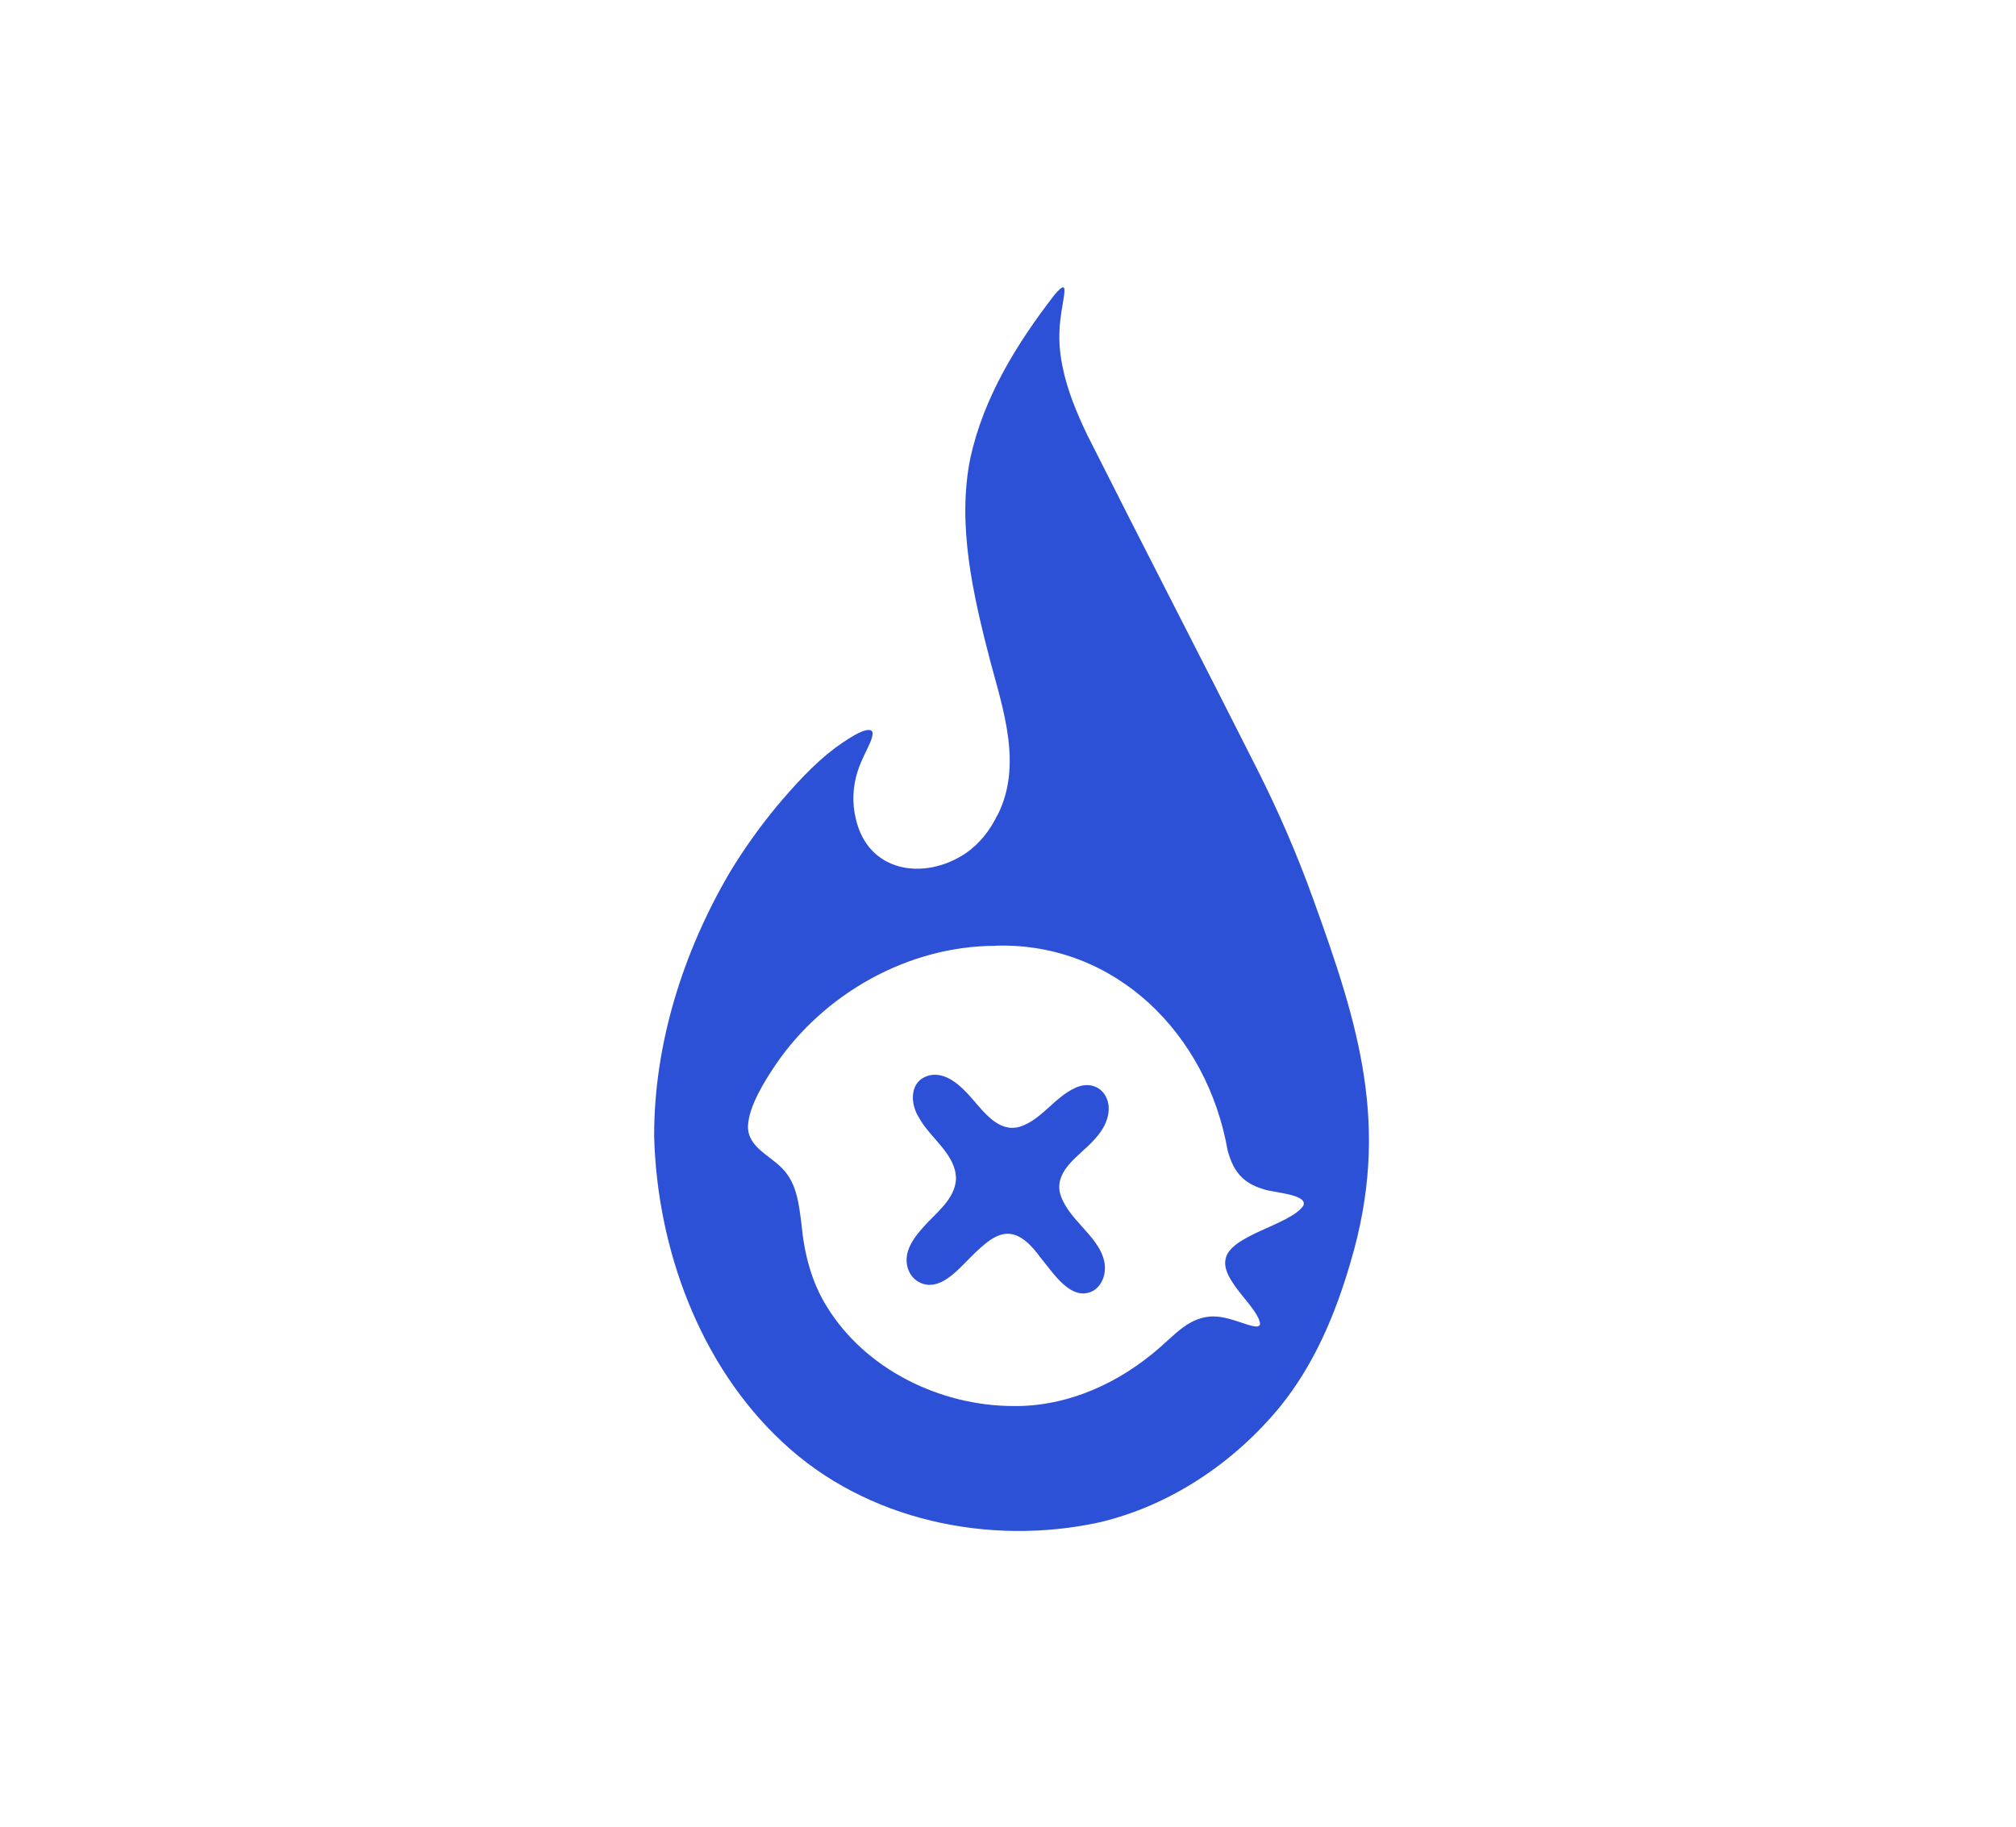 <?xml version="1.0" encoding="UTF-8"?>
<svg xmlns="http://www.w3.org/2000/svg" version="1.1" viewBox="0 0 1265.7 1147.2">
  <defs>
    <style>
      .cls-1 {
        fill: #2c51d7;
      }
    </style>
  </defs>
  <!-- Generator: Adobe Illustrator 28.6.0, SVG Export Plug-In . SVG Version: 1.2.0 Build 709)  -->
  <g>
    <g id="Layer_1">
      <path class="cls-1" d="M626.3,511.8c15.6-30.9,3.8-65.4-4.6-96.7-10.7-41.2-21-85.5-12.5-127.4,8.3-38.1,29.1-71.9,52.8-102.5,5.3-6.3,7-6.4,6.1-.1-.6,4.9-2.6,13.8-2.9,22.1-.4,7.6.3,15.2,1.8,22.6,2.9,14.9,9,29.5,15.6,43.3,35.3,70.2,71.4,139.9,106.8,210.1,13.3,26.4,25,53.4,35,81.2,28.7,79.3,48.7,142.8,23.7,227.5-9.5,32.9-22.9,64.9-44.6,91.6-28.9,35.1-68.8,61.9-113.1,72.4-69,15.1-146.7-1-199.2-50.4-51.8-48.2-78.6-121.3-80.5-191.8-.2-58,18.2-115.9,47.3-165.6,8.9-14.8,19-28.9,30-42.2,11.1-13.1,22.8-26.1,36.5-36.4,3.7-2.6,20.3-14.9,23.2-10,.5,1.6-.2,3.3-.7,5-1.7,4.8-6.2,12.3-8.6,20-3,9.5-3.5,19.9-1.1,29.6,7.6,33.6,42.6,39.1,68.7,21.9,8.7-5.9,15.4-14.3,20.1-24v-.2ZM625.3,593.9c-55.3,0-107.9,30.2-138.1,74.3-7.4,11-16.9,26.2-17.6,38.6-.5,13.5,14,18.7,21.9,27.3,8.8,9.2,10.1,22.2,11.7,34.7,1.7,18.3,6.2,36,15.8,51.5,24.2,39.5,71,62.4,116.9,62.6,34.6.5,67.5-14.7,93-37.4,6.5-5.7,12.1-11.6,19.1-15.3,4.9-2.6,10.3-3.9,15.7-3.5,7.4.4,16.8,4.5,22.1,5.8,1.9.4,4.6,1.1,5.3-.9-.4-10.2-24.4-27.2-21.7-40.7,2.4-15.4,40.3-21.5,48.8-33.7,3.6-7.4-19.6-8.3-25-10.5-4.8-1.4-9.4-3.6-13-6.9-5.1-4.7-7.6-10.6-9.5-17.6-12.8-72.6-69.9-130.3-145.1-128.4h-.2Z"/>
      <path class="cls-1" d="M583.2,675.3c10.5-2.5,19.8,6.2,26.6,14,7.9,8.9,17.1,22.1,30.5,18.2,13.5-4.3,21.7-18.4,34.6-24.3,12.7-6.1,23.9,3.9,20.6,17.8-1.4,5.9-4.8,10.8-9.4,15.6-8.4,9.1-23.2,17.7-20.8,31.8,4,16.6,23.6,26.8,27.7,42.5,2,7.1-.2,15.9-6.8,19.7-13.8,7.2-25.3-11.9-33.1-21.1-19.5-27-31.6-12.2-49.9,6.2-6.3,6.1-14.6,13.4-23.9,10.4-8.3-2.8-12.1-12.1-9.1-21,1.6-4.8,5-9.5,9-14,7.9-9.2,20.1-17.5,21-30.5.2-15.7-16-25.7-23-38.4-6-9.1-6.4-23.3,5.8-26.8h.2Z"/>
    </g>
  </g>
</svg>
